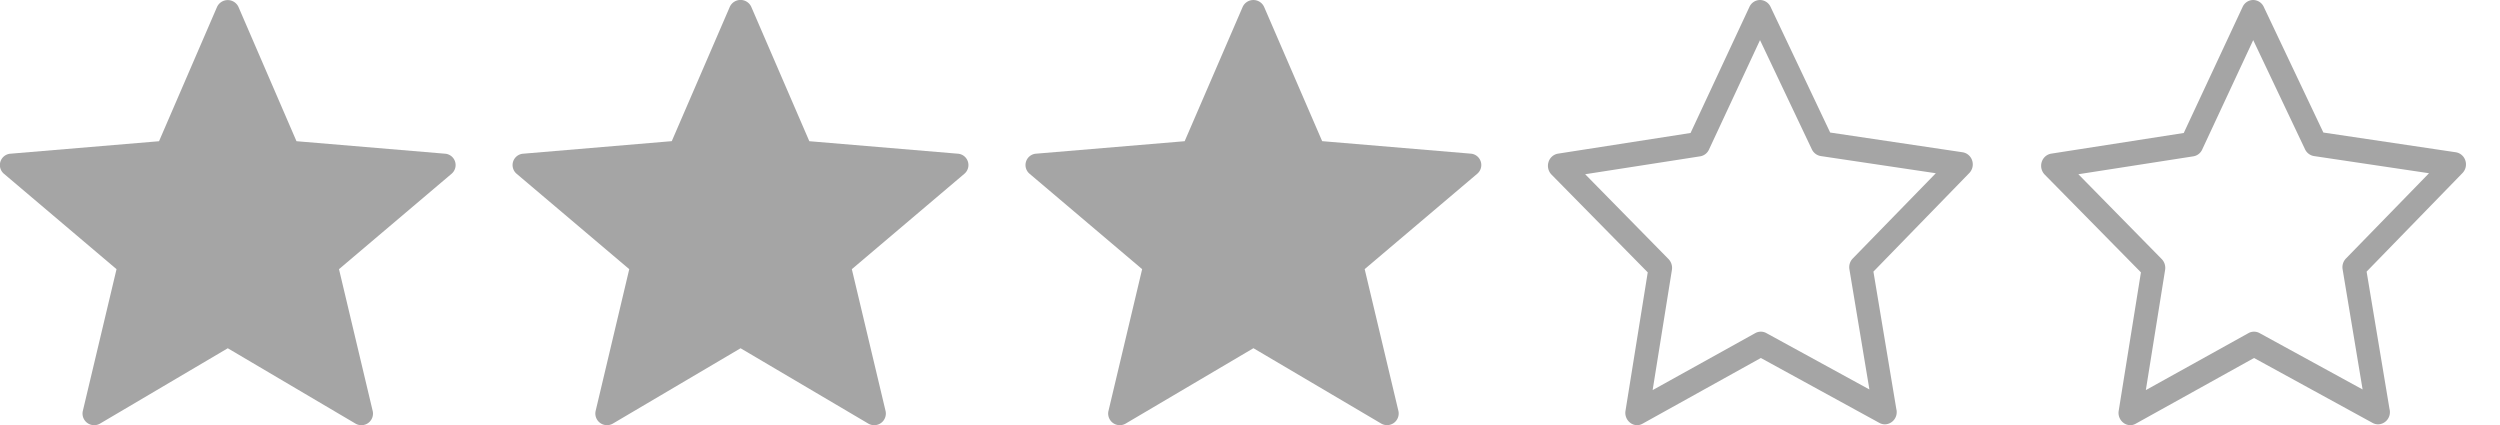 <svg xmlns="http://www.w3.org/2000/svg" width="147" height="25" viewBox="0 0 147 25">
<defs>
    <style>
      .cls-1 {
        fill: #a5a5a5;
        fill-rule: evenodd;
      }
    </style>
  </defs>
  <g id="Artboard_1" data-name="Artboard 1">
    <path id="Forma_1_copy_3" data-name="Forma 1 copy 3" class="cls-1" d="M356.023,0.411l3.41,7.892,8.73,0.734a0.67,0.67,0,0,1,.391,1.179l-6.621,5.611,1.983,8.346a0.682,0.682,0,0,1-1.023.728l-7.5-4.424-7.5,4.424a0.684,0.684,0,0,1-1.025-.728l1.984-8.346-6.622-5.611a0.67,0.67,0,0,1,.392-1.179l8.729-.733,3.409-7.892A0.694,0.694,0,0,1,356.023.411Z" transform="translate(-342)"/>
    <path id="Forma_1_copy_4" data-name="Forma 1 copy 4" class="cls-1" d="M386.178,0.411l3.41,7.892,8.729,0.734a0.67,0.67,0,0,1,.391,1.179l-6.62,5.611,1.985,8.346a0.685,0.685,0,0,1-1.027.728l-7.5-4.424-7.5,4.424a0.685,0.685,0,0,1-1.025-.728L379,15.827l-6.625-5.611a0.67,0.67,0,0,1,.395-1.179L381.5,8.3l3.41-7.892A0.693,0.693,0,0,1,386.178.411Z" transform="translate(-342)"/>
    <path id="Forma_1_copy_5" data-name="Forma 1 copy 5" class="cls-1" d="M416.332,0.411L419.743,8.3l8.729,0.734a0.671,0.671,0,0,1,.394,1.179l-6.623,5.611,1.985,8.346a0.685,0.685,0,0,1-1.026.728l-7.5-4.424L408.2,24.9a0.683,0.683,0,0,1-1.024-.728l1.982-8.346-6.621-5.611a0.669,0.669,0,0,1,.39-1.179l8.731-.733,3.409-7.892A0.693,0.693,0,0,1,416.332.411Z" transform="translate(-342)"/>
    <path id="Shape_1_copy_2" data-name="Shape 1 copy 2" class="cls-1" d="M486.966,9.448a0.708,0.708,0,0,0-.559-0.494l-7.793-1.161L475.107,0.4a0.693,0.693,0,0,0-.621-0.4h0a0.689,0.689,0,0,0-.62.408l-3.461,7.411-7.793,1.215a0.706,0.706,0,0,0-.559.494,0.741,0.741,0,0,0,.179.742l5.655,5.745-1.307,8.136a0.734,0.734,0,0,0,.277.709,0.663,0.663,0,0,0,.4.14,0.635,0.635,0,0,0,.323-0.086l6.958-3.864,6.978,3.821a0.679,0.679,0,0,0,.318.081h0a0.713,0.713,0,0,0,.692-0.726,0.571,0.571,0,0,0-.021-0.167l-1.348-8.088,5.619-5.777A0.734,0.734,0,0,0,486.966,9.448ZM479.942,15.2a0.737,0.737,0,0,0-.195.645l1.174,7.056-6.061-3.316a0.673,0.673,0,0,0-.646,0l-6.039,3.353,1.133-7.067a0.746,0.746,0,0,0-.2-0.639l-4.9-4.987,6.763-1.053a0.691,0.691,0,0,0,.518-0.4l3-6.433,3.046,6.417a0.706,0.706,0,0,0,.523.4l6.768,1.01Zm7.024-5.756a0.708,0.708,0,0,0-.559-0.494l-7.793-1.161L475.107,0.4a0.693,0.693,0,0,0-.621-0.4h0a0.689,0.689,0,0,0-.62.408l-3.461,7.411-7.793,1.215a0.706,0.706,0,0,0-.559.494,0.741,0.741,0,0,0,.179.742l5.655,5.745-1.307,8.136a0.734,0.734,0,0,0,.277.709,0.663,0.663,0,0,0,.4.14,0.635,0.635,0,0,0,.323-0.086l6.958-3.864,6.978,3.821a0.679,0.679,0,0,0,.318.081h0a0.713,0.713,0,0,0,.692-0.726,0.571,0.571,0,0,0-.021-0.167l-1.348-8.088,5.619-5.777A0.734,0.734,0,0,0,486.966,9.448ZM479.942,15.2a0.737,0.737,0,0,0-.195.645l1.174,7.056-6.061-3.316a0.673,0.673,0,0,0-.646,0l-6.039,3.353,1.133-7.067a0.746,0.746,0,0,0-.2-0.639l-4.9-4.987,6.763-1.053a0.691,0.691,0,0,0,.518-0.4l3-6.433,3.046,6.417a0.706,0.706,0,0,0,.523.4l6.768,1.01Zm7.024-5.756a0.708,0.708,0,0,0-.559-0.494l-7.793-1.161L475.107,0.4a0.693,0.693,0,0,0-.621-0.4h0a0.689,0.689,0,0,0-.62.408l-3.461,7.411-7.793,1.215a0.706,0.706,0,0,0-.559.494,0.741,0.741,0,0,0,.179.742l5.655,5.745-1.307,8.136a0.734,0.734,0,0,0,.277.709,0.663,0.663,0,0,0,.4.14,0.635,0.635,0,0,0,.323-0.086l6.958-3.864,6.978,3.821a0.679,0.679,0,0,0,.318.081h0a0.713,0.713,0,0,0,.692-0.726,0.571,0.571,0,0,0-.021-0.167l-1.348-8.088,5.619-5.777A0.734,0.734,0,0,0,486.966,9.448ZM479.942,15.2a0.737,0.737,0,0,0-.195.645l1.174,7.056-6.061-3.316a0.673,0.673,0,0,0-.646,0l-6.039,3.353,1.133-7.067a0.746,0.746,0,0,0-.2-0.639l-4.9-4.987,6.763-1.053a0.691,0.691,0,0,0,.518-0.4l3-6.433,3.046,6.417a0.706,0.706,0,0,0,.523.4l6.768,1.01Z" transform="translate(-342)"/>
    <path id="Shape_1_copy_3" data-name="Shape 1 copy 3" class="cls-1" d="M457.966,9.448a0.708,0.708,0,0,0-.559-0.494l-7.793-1.161L446.107,0.4a0.693,0.693,0,0,0-.621-0.4h0a0.689,0.689,0,0,0-.62.408l-3.461,7.411-7.793,1.215a0.706,0.706,0,0,0-.559.494,0.741,0.741,0,0,0,.179.742l5.655,5.745-1.307,8.136a0.734,0.734,0,0,0,.277.709,0.663,0.663,0,0,0,.4.14,0.635,0.635,0,0,0,.323-0.086l6.958-3.864,6.978,3.821a0.679,0.679,0,0,0,.318.081h0a0.713,0.713,0,0,0,.692-0.726,0.571,0.571,0,0,0-.021-0.167l-1.348-8.088,5.619-5.777A0.734,0.734,0,0,0,457.966,9.448ZM450.942,15.2a0.737,0.737,0,0,0-.195.645l1.174,7.056-6.061-3.316a0.673,0.673,0,0,0-.646,0l-6.039,3.353,1.133-7.067a0.746,0.746,0,0,0-.2-0.639l-4.9-4.987,6.763-1.053a0.691,0.691,0,0,0,.518-0.4l3-6.433,3.046,6.417a0.706,0.706,0,0,0,.523.4l6.768,1.01Zm7.024-5.756a0.708,0.708,0,0,0-.559-0.494l-7.793-1.161L446.107,0.4a0.693,0.693,0,0,0-.621-0.4h0a0.689,0.689,0,0,0-.62.408l-3.461,7.411-7.793,1.215a0.706,0.706,0,0,0-.559.494,0.741,0.741,0,0,0,.179.742l5.655,5.745-1.307,8.136a0.734,0.734,0,0,0,.277.709,0.663,0.663,0,0,0,.4.14,0.635,0.635,0,0,0,.323-0.086l6.958-3.864,6.978,3.821a0.679,0.679,0,0,0,.318.081h0a0.713,0.713,0,0,0,.692-0.726,0.571,0.571,0,0,0-.021-0.167l-1.348-8.088,5.619-5.777A0.734,0.734,0,0,0,457.966,9.448ZM450.942,15.2a0.737,0.737,0,0,0-.195.645l1.174,7.056-6.061-3.316a0.673,0.673,0,0,0-.646,0l-6.039,3.353,1.133-7.067a0.746,0.746,0,0,0-.2-0.639l-4.9-4.987,6.763-1.053a0.691,0.691,0,0,0,.518-0.4l3-6.433,3.046,6.417a0.706,0.706,0,0,0,.523.4l6.768,1.01Zm7.024-5.756a0.708,0.708,0,0,0-.559-0.494l-7.793-1.161L446.107,0.4a0.693,0.693,0,0,0-.621-0.4h0a0.689,0.689,0,0,0-.62.408l-3.461,7.411-7.793,1.215a0.706,0.706,0,0,0-.559.494,0.741,0.741,0,0,0,.179.742l5.655,5.745-1.307,8.136a0.734,0.734,0,0,0,.277.709,0.663,0.663,0,0,0,.4.14,0.635,0.635,0,0,0,.323-0.086l6.958-3.864,6.978,3.821a0.679,0.679,0,0,0,.318.081h0a0.713,0.713,0,0,0,.692-0.726,0.571,0.571,0,0,0-.021-0.167l-1.348-8.088,5.619-5.777A0.734,0.734,0,0,0,457.966,9.448ZM450.942,15.2a0.737,0.737,0,0,0-.195.645l1.174,7.056-6.061-3.316a0.673,0.673,0,0,0-.646,0l-6.039,3.353,1.133-7.067a0.746,0.746,0,0,0-.2-0.639l-4.9-4.987,6.763-1.053a0.691,0.691,0,0,0,.518-0.4l3-6.433,3.046,6.417a0.706,0.706,0,0,0,.523.4l6.768,1.01Z" transform="translate(-342)"/>
  </g>
</svg>

